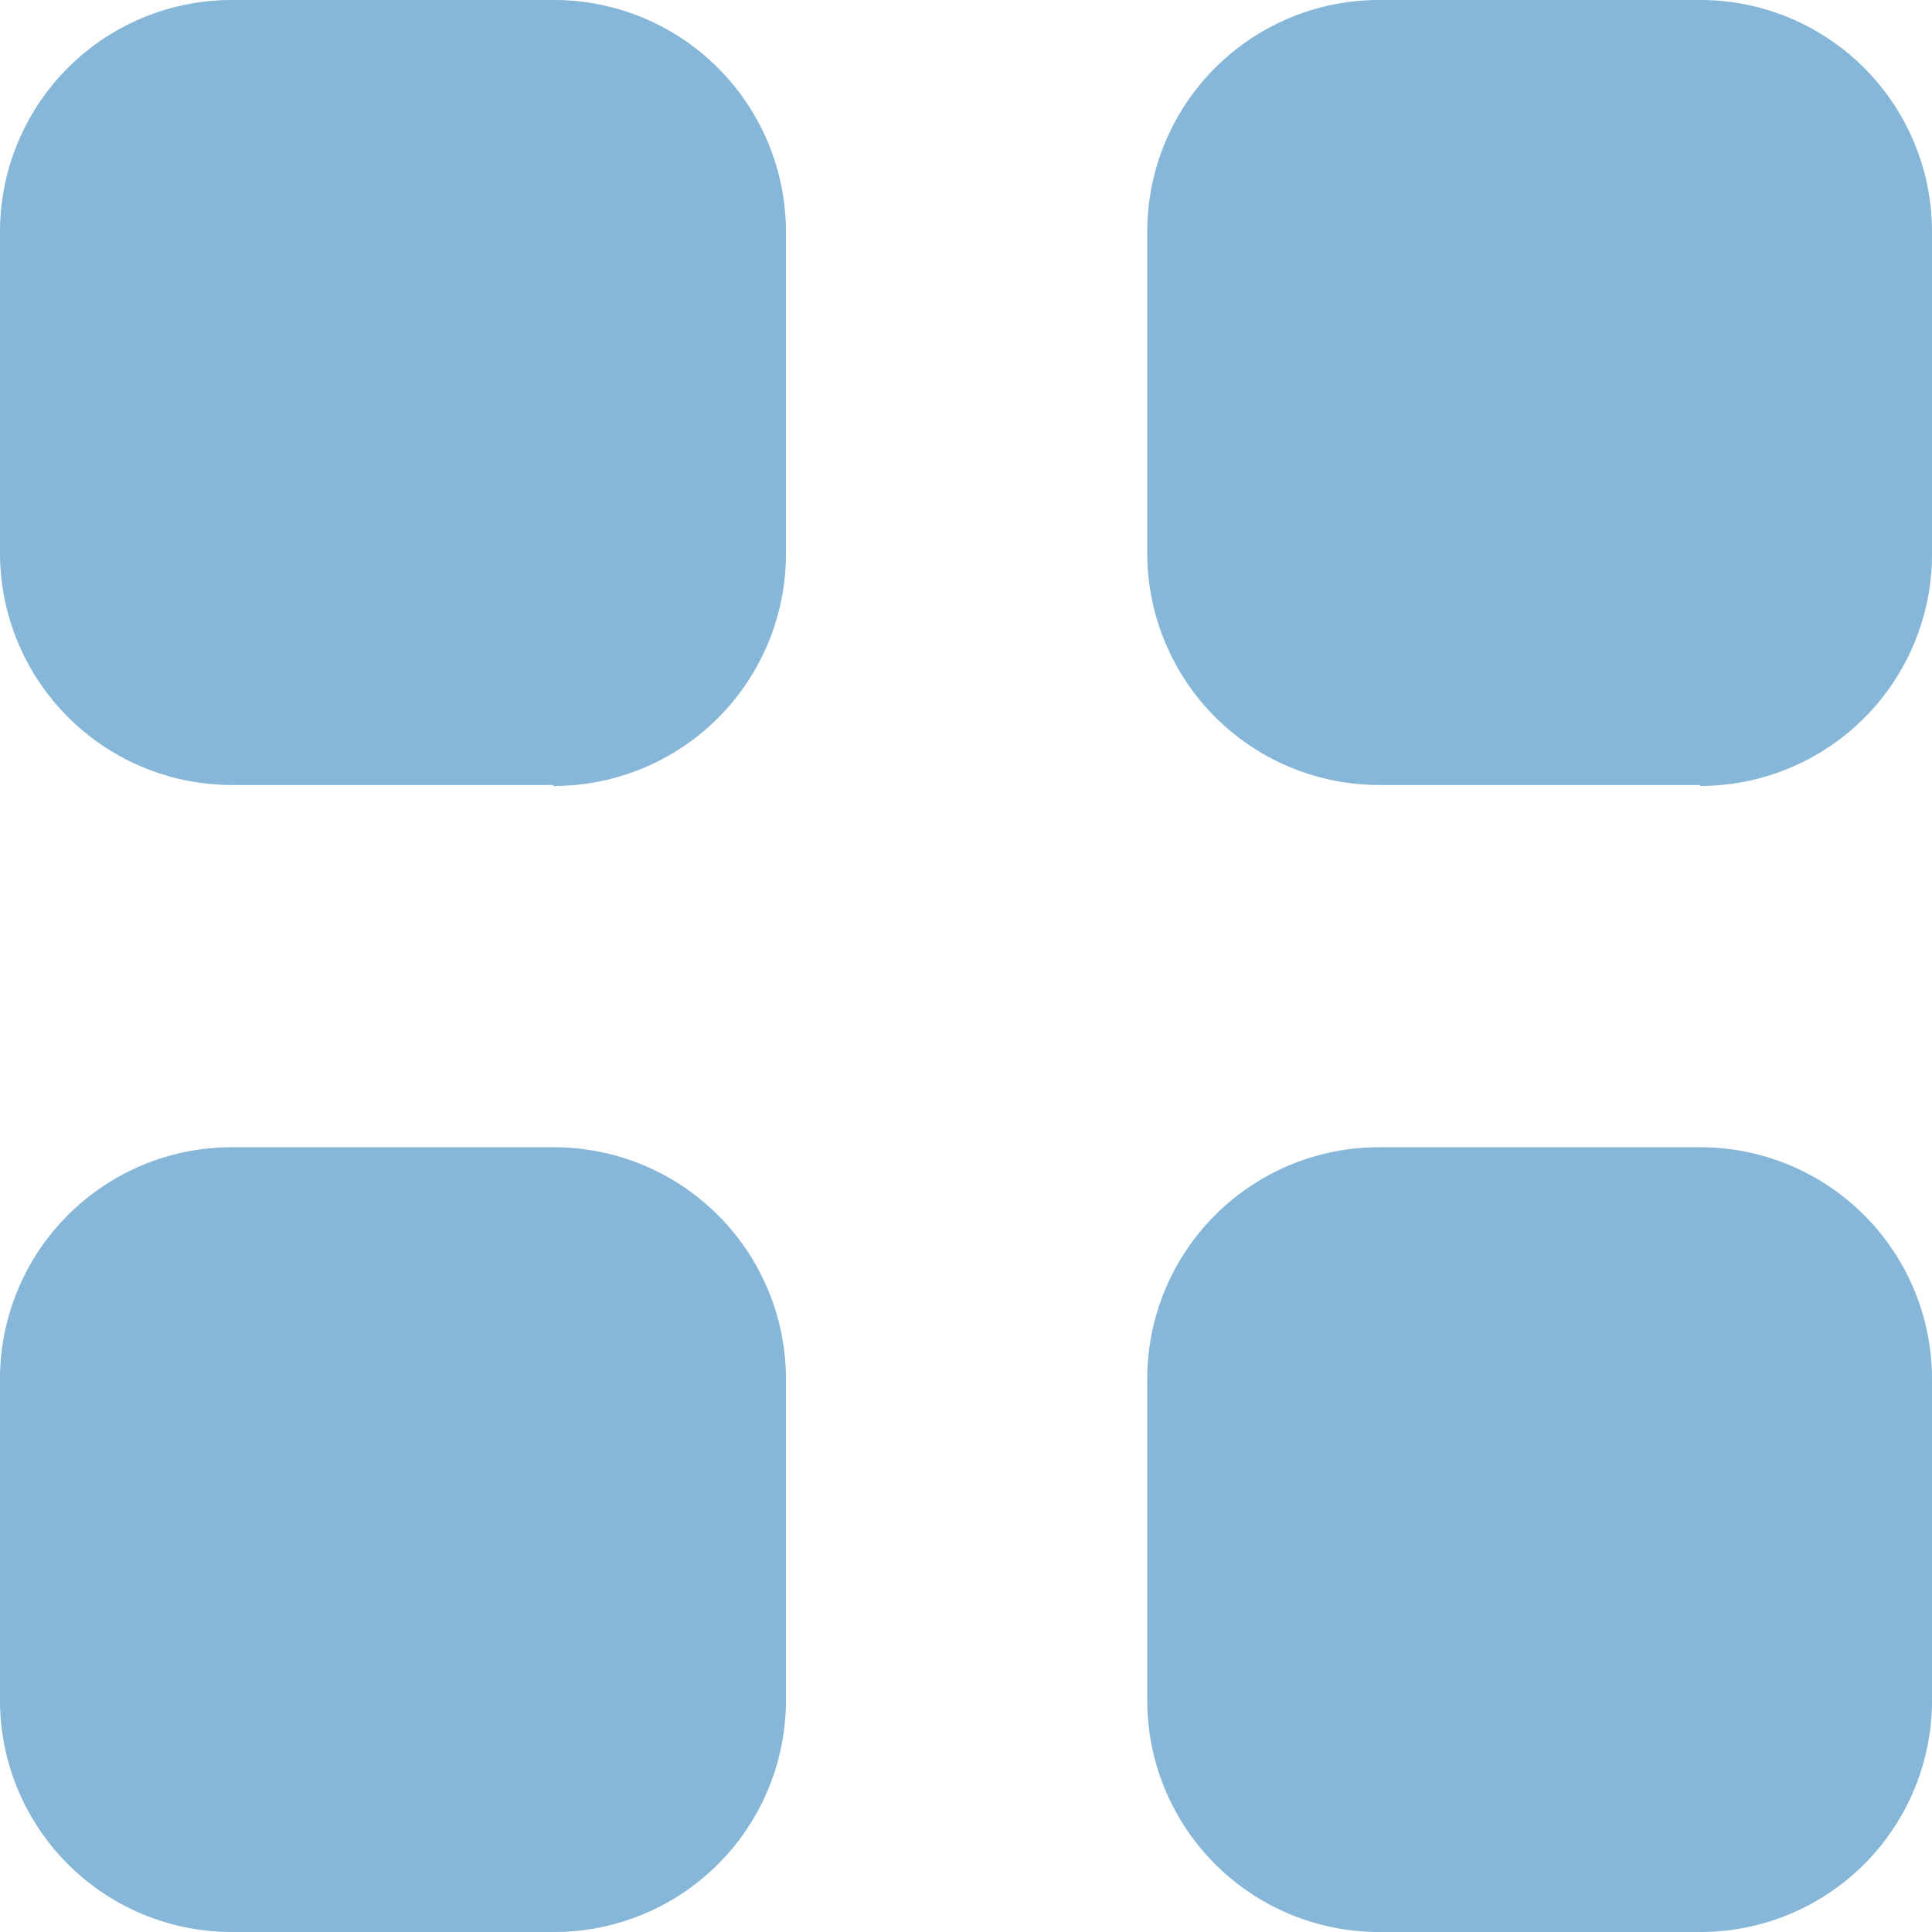 <svg xmlns="http://www.w3.org/2000/svg" viewBox="0 0 81.12 81.12"><defs><style>.cls-1{fill:#86b7d9;fill-rule:evenodd;}</style></defs><g id="Layer_2" data-name="Layer 2"><g id="Layer_1-2" data-name="Layer 1"><path class="cls-1" d="M71.39,81.12H57.9a9.73,9.73,0,0,1-9.73-9.73V57.9a9.73,9.73,0,0,1,9.73-9.73H71.39a9.73,9.73,0,0,1,9.73,9.73V71.39A9.72,9.72,0,0,1,71.39,81.12Zm0-48.16H57.9a9.74,9.74,0,0,1-9.73-9.74V9.73A9.73,9.73,0,0,1,57.9,0H71.39a9.73,9.73,0,0,1,9.73,9.73V23.22A9.73,9.73,0,0,1,71.39,33ZM23.22,81.12H9.73A9.73,9.73,0,0,1,0,71.39V57.9a9.73,9.73,0,0,1,9.73-9.73H23.22A9.74,9.74,0,0,1,33,57.9V71.39A9.73,9.73,0,0,1,23.22,81.12Zm0-48.16H9.73A9.74,9.74,0,0,1,0,23.22V9.73A9.73,9.73,0,0,1,9.73,0H23.22A9.74,9.74,0,0,1,33,9.73V23.22A9.74,9.74,0,0,1,23.22,33Z"/></g></g></svg>